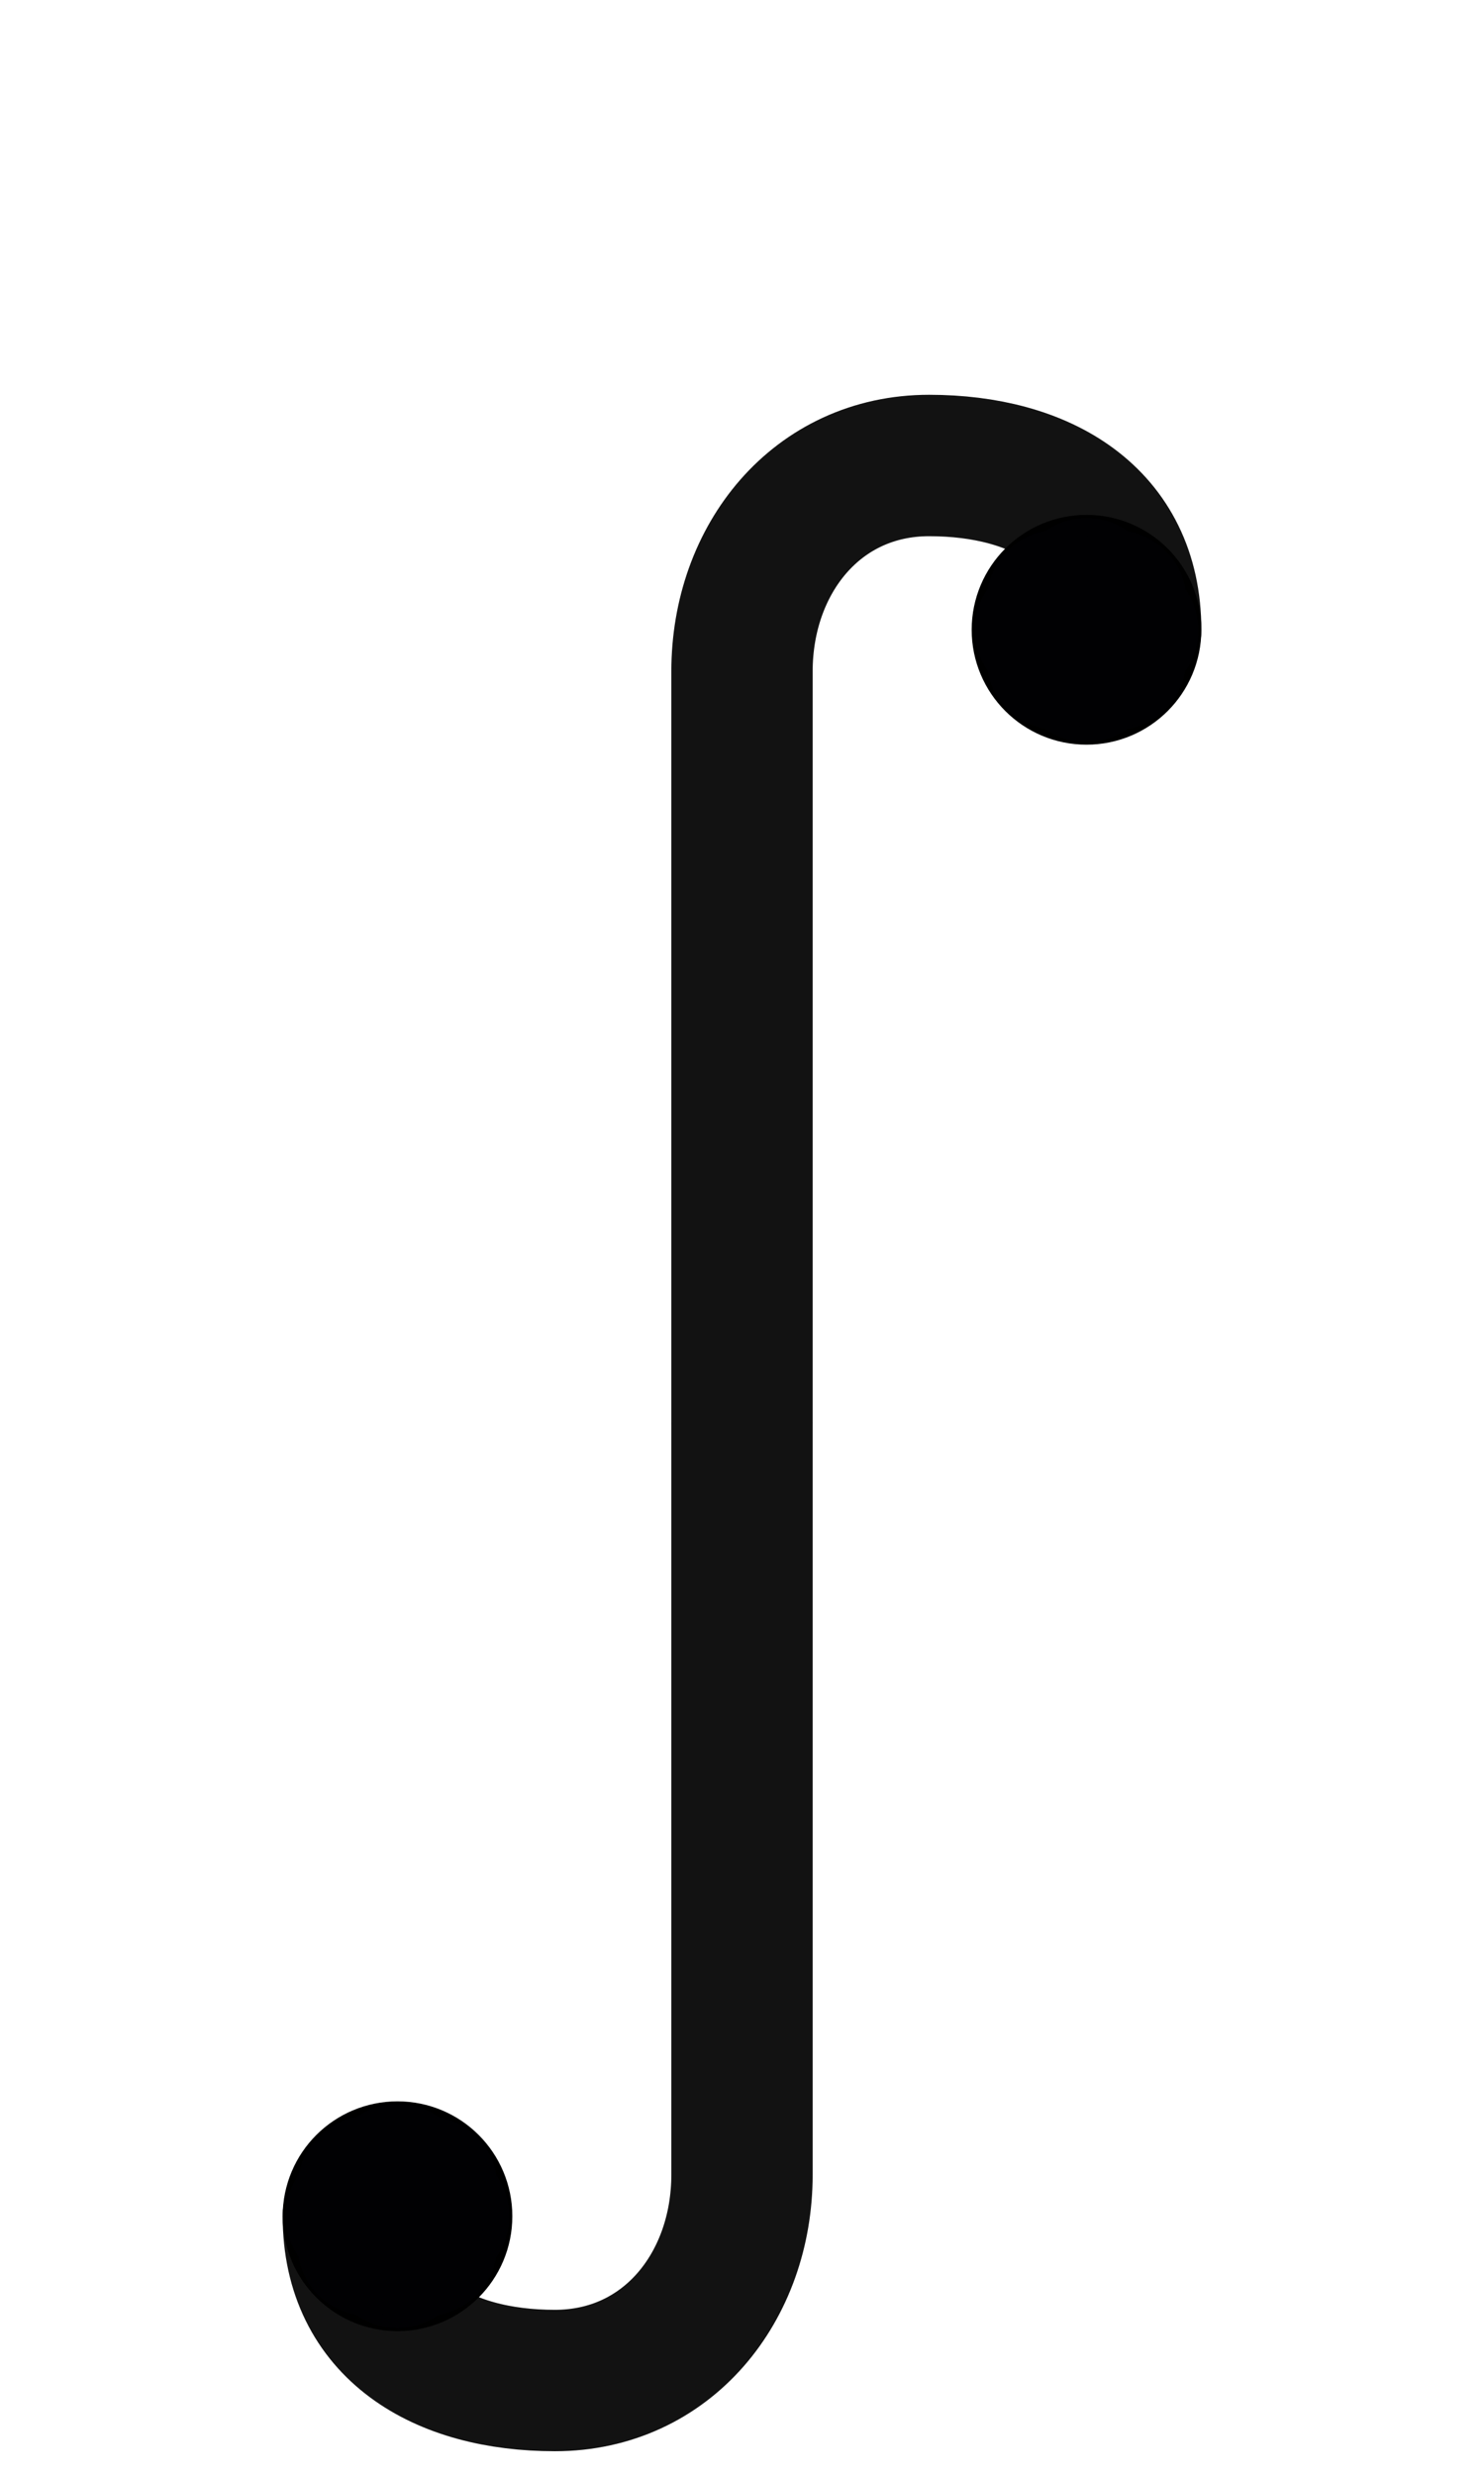 <?xml version="1.0" encoding="UTF-8" standalone="no"?>
<!-- Created with Inkscape (http://www.inkscape.org/) -->

<svg
   width="1008"
   height="1680"
   viewBox="0 0 63 105"
   version="1.1"
   id="svg5"
   xml:space="preserve"
   inkscape:version="1.3.2 (091e20e, 2023-11-25)"
   sodipodi:docname="222b-integral.svg"
   xmlns:inkscape="http://www.inkscape.org/namespaces/inkscape"
   xmlns:sodipodi="http://sodipodi.sourceforge.net/DTD/sodipodi-0.dtd"
   xmlns="http://www.w3.org/2000/svg"
   xmlns:svg="http://www.w3.org/2000/svg">
  <sodipodi:namedview
   id="namedview7"
   pagecolor="#ffffff"
   bordercolor="#666666"
   borderopacity="1.0"
   inkscape:showpageshadow="2"
   inkscape:pageopacity="0.0"
   inkscape:pagecheckerboard="0"
   inkscape:deskcolor="#d1d1d1"
   inkscape:document-units="px"
   showgrid="false"
   inkscape:zoom="0.43418211"
   inkscape:cx="451.42348"
   inkscape:cy="928.18195"
   inkscape:window-width="1312"
   inkscape:window-height="847"
   inkscape:window-x="0"
   inkscape:window-y="25"
   inkscape:window-maximized="0"
   inkscape:current-layer="layer1"
   showguides="true"
   inkscape:lockguides="false">
    <inkscape:grid
   type="xygrid"
   id="grid1382"
   spacingx="0.125"
   spacingy="0.125"
   empspacing="12"
   originx="0"
   originy="0"
   units="px"
   visible="false" />
    <sodipodi:guide
   position="0,21"
   orientation="0,1"
   id="guide4"
   inkscape:locked="false"
   inkscape:label="baseline"
   inkscape:color="rgb(0,134,229)" />
    <sodipodi:guide
   position="0,24"
   orientation="0,-1"
   id="guide5"
   inkscape:locked="false" />
    <sodipodi:guide
   position="0,27"
   orientation="0,-1"
   id="guide6"
   inkscape:locked="false" />
    <sodipodi:guide
   position="0,87"
   orientation="0,1"
   id="guide7"
   inkscape:locked="false"
   inkscape:label="capheight"
   inkscape:color="rgb(0,134,229)" />
    <sodipodi:guide
   position="0,84"
   orientation="0,1"
   id="guide8"
   inkscape:locked="false"
   inkscape:label="exaccentcenter"
   inkscape:color="rgb(0,134,229)" />
    <sodipodi:guide
   position="0,81"
   orientation="0,-1"
   id="guide9"
   inkscape:locked="false" />
    <sodipodi:guide
   position="0,68.25"
   orientation="0,1"
   id="guide10"
   inkscape:locked="false"
   inkscape:label="exheight"
   inkscape:color="rgb(0,134,229)" />
    <sodipodi:guide
   position="0,65.25"
   orientation="0,-1"
   id="guide11"
   inkscape:locked="false" />
    <sodipodi:guide
   position="0,62.25"
   orientation="0,-1"
   id="guide12"
   inkscape:locked="false" />
    <sodipodi:guide
   position="0,66.5"
   orientation="0,1"
   id="guide13"
   inkscape:locked="false"
   inkscape:label=""
   inkscape:color="rgb(143,240,164)" />
    <sodipodi:guide
   position="0,22.75"
   orientation="0,1"
   id="guide14"
   inkscape:locked="false"
   inkscape:label=""
   inkscape:color="rgb(143,240,164)" />
    <sodipodi:guide
   position="0,85.25"
   orientation="0,1"
   id="guide1"
   inkscape:locked="false"
   inkscape:label=""
   inkscape:color="rgb(143,240,164)" />
    <sodipodi:guide
   position="0,54"
   orientation="0,1"
   id="guide2"
   inkscape:locked="false"
   inkscape:label="capcenter"
   inkscape:color="rgb(0,0,0)" />
    <sodipodi:guide
   position="31.5,105"
   orientation="1,0"
   id="guide1424"
   inkscape:locked="false" />
    <sodipodi:guide
   position="0,44.625"
   orientation="0,1"
   id="guide1428"
   stroke="#000000"
   color="#000000"
   inkscape:locked="false"
   inkscape:label="excenter/opcenter"
   inkscape:color="rgb(152,106,68)" />
    <sodipodi:guide
   position="0,2.25"
   orientation="0,1"
   id="guide586"
   inkscape:locked="false"
   inkscape:label="descender"
   inkscape:color="rgb(0,134,229)" />
    <sodipodi:guide
   position="0,5.25"
   orientation="0,-1"
   id="guide588"
   inkscape:locked="false" />
    <sodipodi:guide
   position="0,8.25"
   orientation="0,-1"
   id="guide590"
   inkscape:locked="false" />
    <sodipodi:guide
   position="0,4"
   orientation="0,1"
   id="guide592"
   inkscape:locked="false"
   inkscape:label=""
   inkscape:color="rgb(143,240,164)" />
    <sodipodi:guide
   position="0,88.25"
   orientation="0,1"
   id="guide706"
   inkscape:label=""
   inkscape:locked="false"
   inkscape:color="rgb(143,240,164)" />
    <sodipodi:guide
   position="0,82.25"
   orientation="0,1"
   id="guide708"
   inkscape:label=""
   inkscape:locked="false"
   inkscape:color="rgb(143,240,164)" />
    <sodipodi:guide
   position="0,69.5"
   orientation="0,1"
   id="guide710"
   inkscape:label=""
   inkscape:locked="false"
   inkscape:color="rgb(143,240,164)" />
    <sodipodi:guide
   position="0,63.5"
   orientation="0,1"
   id="guide712"
   inkscape:label=""
   inkscape:locked="false"
   inkscape:color="rgb(143,240,164)" />
    <sodipodi:guide
   position="0,25.75"
   orientation="0,1"
   id="guide714"
   inkscape:label=""
   inkscape:locked="false"
   inkscape:color="rgb(143,240,164)" />
    <sodipodi:guide
   position="0,19.75"
   orientation="0,1"
   id="guide716"
   inkscape:label=""
   inkscape:locked="false"
   inkscape:color="rgb(143,240,164)" />
    <sodipodi:guide
   position="0,7"
   orientation="0,1"
   id="guide718"
   inkscape:label=""
   inkscape:locked="false"
   inkscape:color="rgb(143,240,164)" />
    <sodipodi:guide
   position="0,1"
   orientation="0,1"
   id="guide720"
   inkscape:label=""
   inkscape:locked="false"
   inkscape:color="rgb(143,240,164)" />
    <sodipodi:guide
   position="0,96"
   orientation="0,1"
   id="guide856"
   inkscape:locked="false"
   inkscape:label="accentcenter"
   inkscape:color="rgb(0,134,229)" />
  </sodipodi:namedview>
  <defs
   id="defs2" />
  <g
   inkscape:groupmode="layer"
   id="layer3"
   inkscape:label="Layer 3"
   style="display:inline;opacity:0.5;stroke-width:3.6;stroke-dasharray:none"
   transform="matrix(0.833,0,0,0.833,-157.976,-173.096)" />
  <g
   inkscape:groupmode="layer"
   id="layer2"
   inkscape:label="Layer 2"
   style="display:inline" />
  <g
   inkscape:label="Layer 1"
   inkscape:groupmode="layer"
   id="layer1"
   style="display:inline"><path
     style="display:inline;fill:none;fill-opacity:1;stroke:#121212;stroke-width:6;stroke-linecap:round;stroke-linejoin:round;stroke-miterlimit:2.613;stroke-dasharray:none;stroke-opacity:1"
     d="M 31.5,60.375 V 28.486 c 0,-4.765 3.177,-8.736 7.942,-8.736 4.765,0 8.558,2.205 8.558,6.97"
     id="path2074"
     sodipodi:nodetypes="cccc" /><g
     id="g1"
     transform="translate(-5.5,-2.323)"><circle
       style="display:inline;fill:none;fill-opacity:1;stroke:#000000;stroke-width:6;stroke-linecap:round;stroke-linejoin:round;stroke-dasharray:none;stroke-opacity:1"
       id="path1573-2-8"
       cx="51.625"
       cy="29.043"
       r="1.875" /><path
       style="display:inline;fill:none;stroke:#010103;stroke-width:6;stroke-linecap:round;stroke-linejoin:round;stroke-miterlimit:2.613;stroke-dasharray:none"
       d="m 49.875,29.043 3.5,0.015"
       id="path10059"
       sodipodi:nodetypes="cc" /><path
       style="display:inline;fill:none;stroke:#010103;stroke-width:6;stroke-linecap:round;stroke-linejoin:round;stroke-miterlimit:2.613;stroke-dasharray:none"
       d="m 50.393,27.808 2.464,2.486"
       id="path10061"
       sodipodi:nodetypes="cc" /><path
       style="display:inline;fill:none;stroke:#010103;stroke-width:6;stroke-linecap:round;stroke-linejoin:round;stroke-miterlimit:2.613;stroke-dasharray:none"
       d="m 51.633,27.301 -0.015,3.5"
       id="path10063"
       sodipodi:nodetypes="cc" /><path
       style="display:inline;fill:none;stroke:#010103;stroke-width:6;stroke-linecap:round;stroke-linejoin:round;stroke-miterlimit:2.613;stroke-dasharray:none"
       d="m 52.868,27.819 -2.486,2.464"
       id="path10065"
       sodipodi:nodetypes="cc" /></g><path
     style="display:inline;fill:none;fill-opacity:1;stroke:#121212;stroke-width:6;stroke-linecap:round;stroke-linejoin:round;stroke-miterlimit:2.613;stroke-dasharray:none;stroke-opacity:1"
     d="M 31.5,60.375 V 92.264 C 31.5,97.029 28.323,101 23.558,101 18.793,101 15,98.795 15,94.03"
     id="path974"
     sodipodi:nodetypes="cccc" /><g
     id="g2"
     transform="translate(5.5,2.323)"><circle
       style="display:inline;fill:none;fill-opacity:1;stroke:#000000;stroke-width:6;stroke-linecap:round;stroke-linejoin:round;stroke-dasharray:none;stroke-opacity:1"
       id="circle976"
       cx="-11.375"
       cy="-91.707"
       r="1.875"
       transform="scale(-1)" /><path
       style="display:inline;fill:none;stroke:#010103;stroke-width:6;stroke-linecap:round;stroke-linejoin:round;stroke-miterlimit:2.613;stroke-dasharray:none"
       d="M 13.125,91.707 9.625,91.692"
       id="path978"
       sodipodi:nodetypes="cc" /><path
       style="display:inline;fill:none;stroke:#010103;stroke-width:6;stroke-linecap:round;stroke-linejoin:round;stroke-miterlimit:2.613;stroke-dasharray:none"
       d="M 12.607,92.942 10.143,90.457"
       id="path980"
       sodipodi:nodetypes="cc" /><path
       style="display:inline;fill:none;stroke:#010103;stroke-width:6;stroke-linecap:round;stroke-linejoin:round;stroke-miterlimit:2.613;stroke-dasharray:none"
       d="m 11.367,93.449 0.015,-3.5"
       id="path982"
       sodipodi:nodetypes="cc" /><path
       style="display:inline;fill:none;stroke:#010103;stroke-width:6;stroke-linecap:round;stroke-linejoin:round;stroke-miterlimit:2.613;stroke-dasharray:none"
       d="m 10.132,92.931 2.486,-2.464"
       id="path984"
       sodipodi:nodetypes="cc" /></g></g>
</svg>
